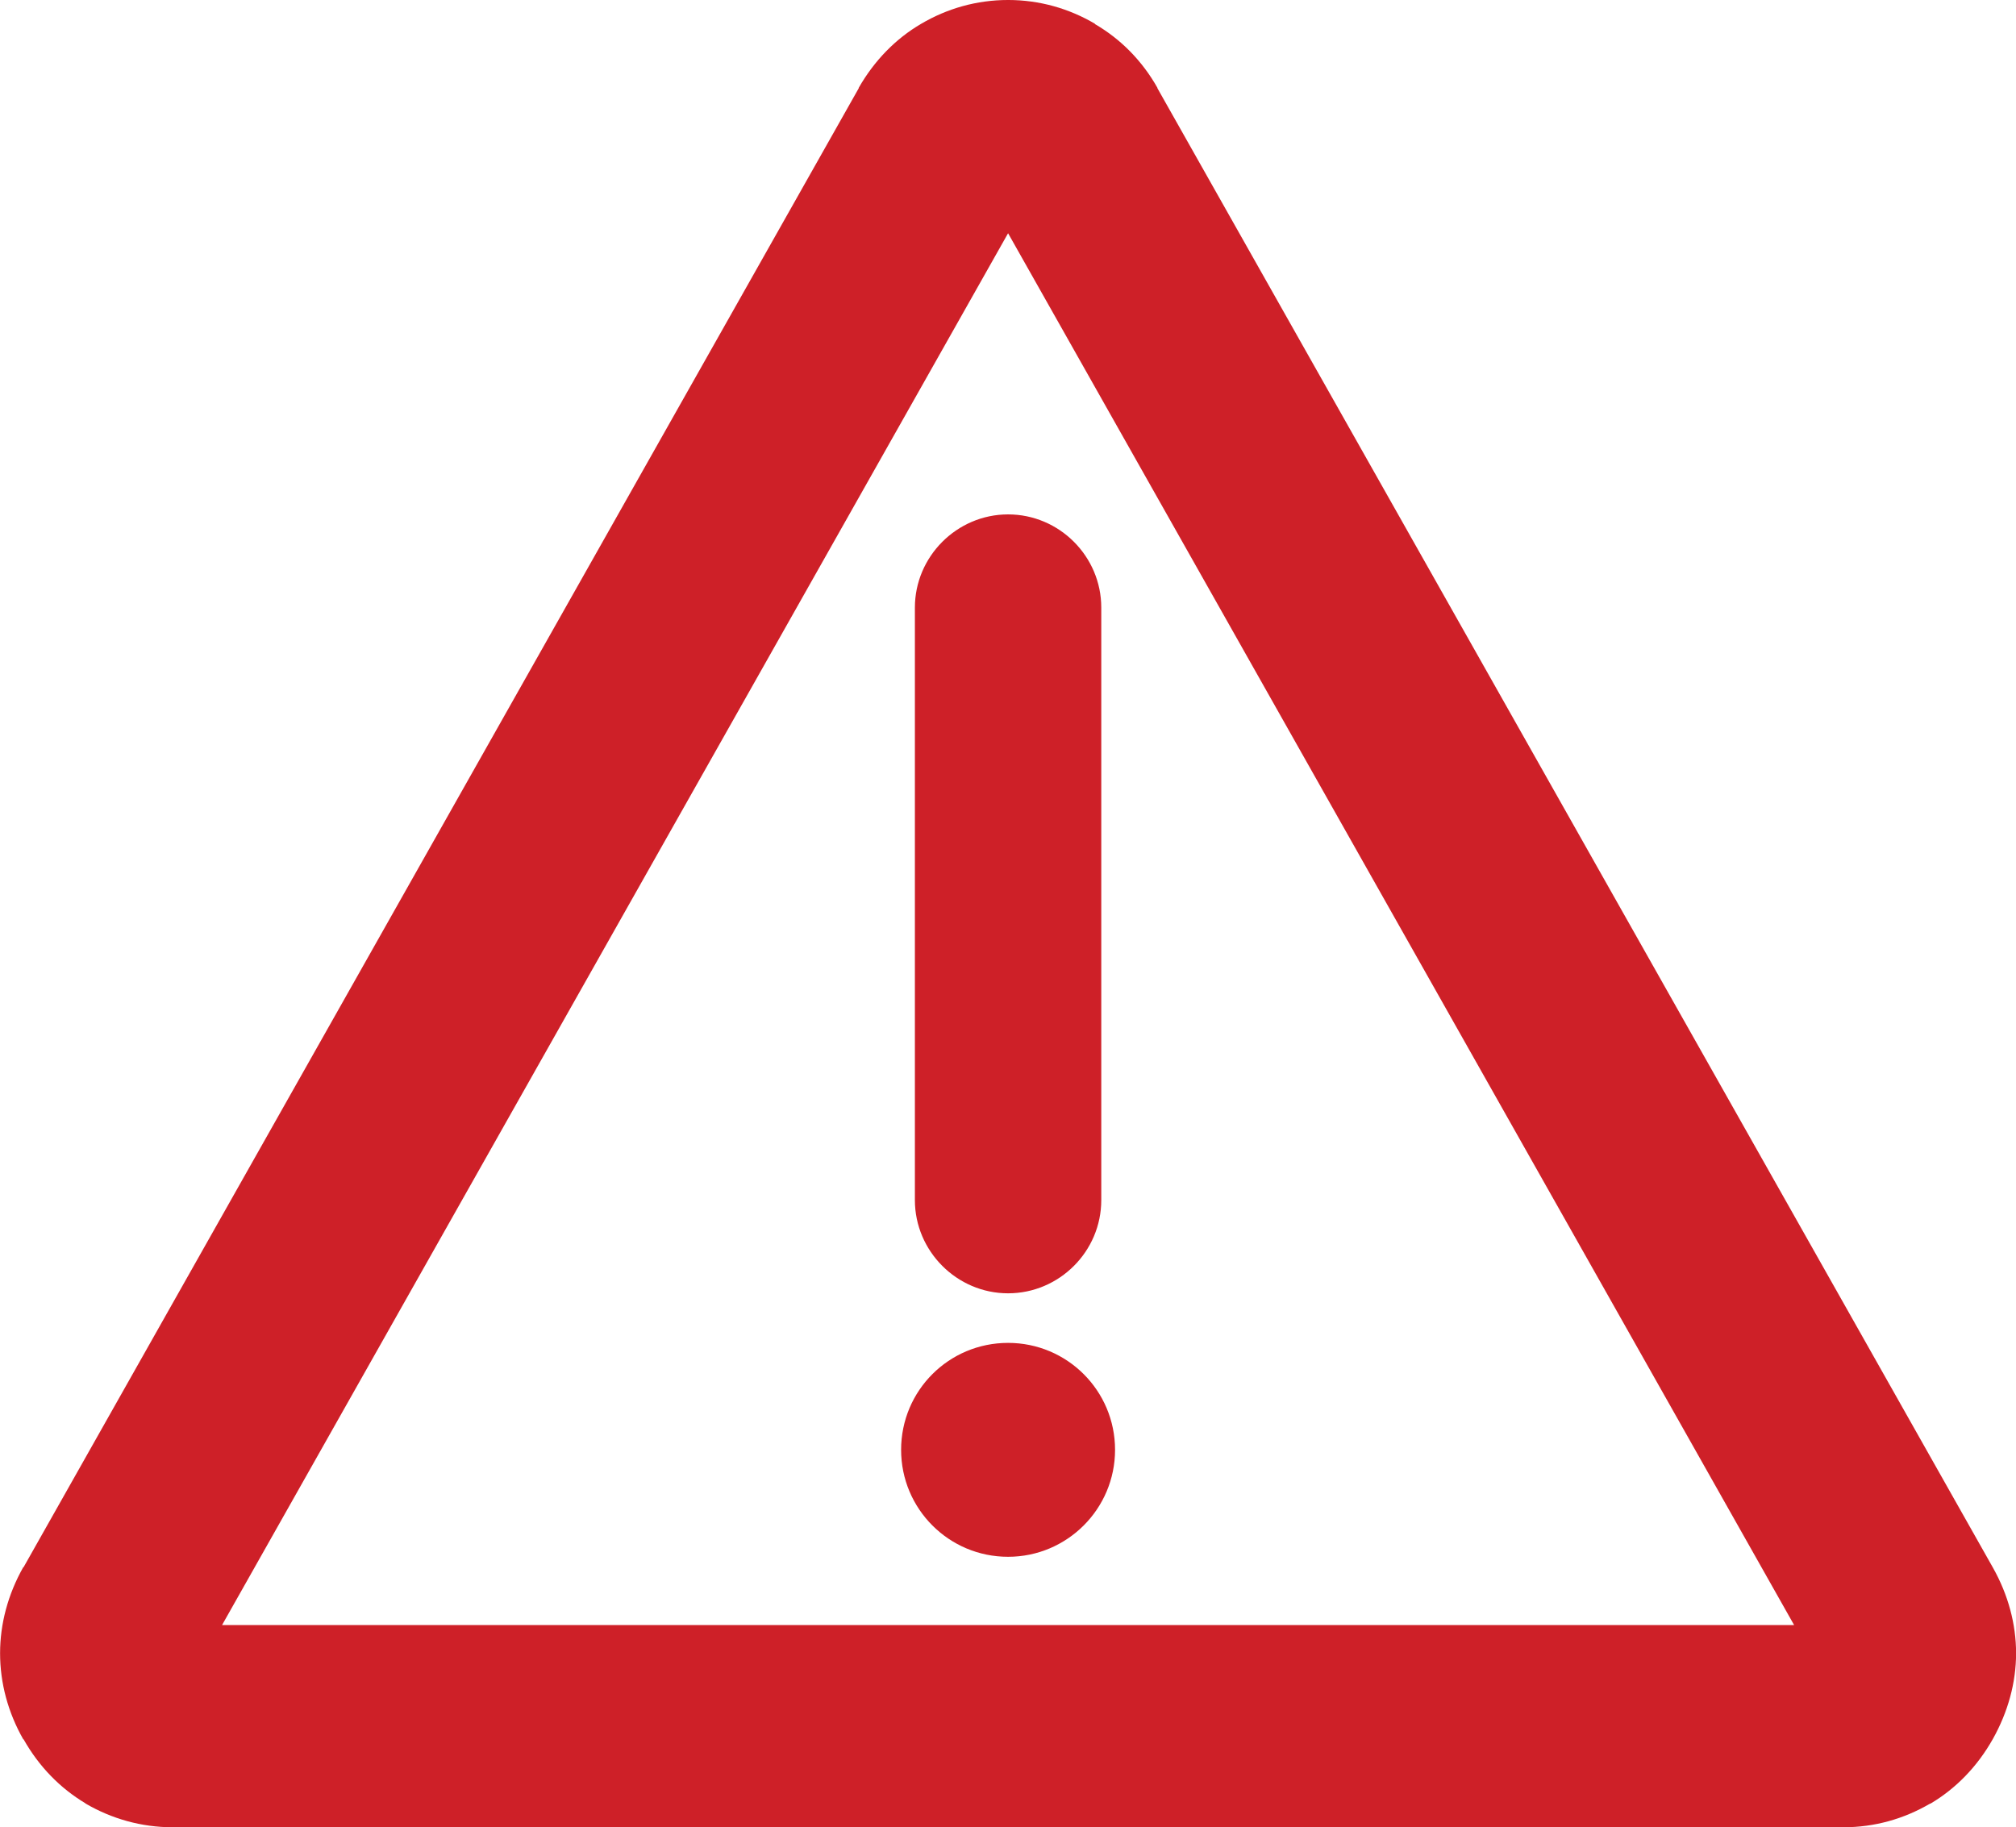 <?xml version="1.0" encoding="UTF-8" standalone="no"?>
<!-- Created with Inkscape (http://www.inkscape.org/) -->

<svg
   xmlns:dc="http://purl.org/dc/elements/1.1/"
   xmlns:cc="http://creativecommons.org/ns#"
   xmlns:rdf="http://www.w3.org/1999/02/22-rdf-syntax-ns#"
   xmlns:svg="http://www.w3.org/2000/svg"
   xmlns="http://www.w3.org/2000/svg"
   xmlns:sodipodi="http://sodipodi.sourceforge.net/DTD/sodipodi-0.dtd"
   xmlns:inkscape="http://www.inkscape.org/namespaces/inkscape"
   width="3.457mm"
   height="3.134mm"
   viewBox="0 0 12.25 11.105"
   id="svg3514"
   version="1.1"
   inkscape:version="0.91 r13725"
   sodipodi:docname="Warning_9_8px.svg">
  <defs
     id="defs3516">
    <clipPath
       id="clipPath3536"
       clipPathUnits="userSpaceOnUse">
      <path
         inkscape:connector-curvature="0"
         id="path3538"
         d="m 0,20.333 18.5,0 L 18.5,0 0,0 0,20.333 Z" />
    </clipPath>
  </defs>
  <sodipodi:namedview
     id="base"
     pagecolor="#ffffff"
     bordercolor="#666666"
     borderopacity="1.0"
     inkscape:pageopacity="0.0"
     inkscape:pageshadow="2"
     inkscape:zoom="0.35"
     inkscape:cx="6.125"
     inkscape:cy="5.5524953"
     inkscape:document-units="px"
     inkscape:current-layer="layer1"
     showgrid="false"
     fit-margin-top="0"
     fit-margin-left="0"
     fit-margin-right="0"
     fit-margin-bottom="0"
     inkscape:window-width="1920"
     inkscape:window-height="1028"
     inkscape:window-x="1432"
     inkscape:window-y="-8"
     inkscape:window-maximized="1" />
<!--
  <metadata
     id="metadata3519">
    <rdf:RDF>
      <cc:Work
         rdf:about="">
        <dc:format>image/svg+xml</dc:format>
        <dc:type
           rdf:resource="http://purl.org/dc/dcmitype/StillImage" />
        <dc:title></dc:title>
      </cc:Work>
    </rdf:RDF>
  </metadata>
-->
  <g
     inkscape:label="Layer 1"
     inkscape:groupmode="layer"
     id="layer1"
     transform="translate(-368.875,-526.81)">
    <g
       transform="matrix(1.25,0,0,-1.25,363.438,545.071)"
       inkscape:label="test"
       id="g3530">
      <g
         id="g3532">
        <g
           clip-path="url(#clipPath3536)"
           id="g3534">
          <g
             transform="translate(9.25,5.725)"
             id="g3540">
            <path
               inkscape:connector-curvature="0"
               id="path3542"
               style="fill:#ce2028;fill-opacity:1;fill-rule:nonzero;stroke:none"
               d="m 0,0 -4.061,0 c -0.152,0 -0.296,0.041 -0.423,0.115 l -0.002,0.002 c -0.122,0.073 -0.225,0.178 -0.3,0.311 L -4.787,0.427 C -4.862,0.559 -4.9,0.702 -4.9,0.846 c 0,0.143 0.038,0.286 0.113,0.419 l 0.001,-10e-4 4.06,7.191 0,0.002 C -0.65,8.59 -0.546,8.696 -0.423,8.768 -0.296,8.843 -0.152,8.884 0,8.884 L 0,7.75 -3.821,0.983 0,0.983 0,0 Z M 0.726,8.455 4.787,1.263 C 4.862,1.13 4.9,0.987 4.9,0.846 4.9,0.704 4.861,0.561 4.787,0.429 4.711,0.294 4.607,0.188 4.484,0.115 l -0.002,0 C 4.354,0.04 4.211,0 4.061,0 L 0,0 0,0.983 3.821,0.983 0,7.75 0,8.884 c 0.152,0 0.296,-0.041 0.423,-0.116 L 0.422,8.767 C 0.548,8.694 0.652,8.588 0.726,8.457 l 0,-0.002 z" />
          </g>
          <g
             transform="translate(9.25,8.321)"
             id="g3544">
            <path
               inkscape:connector-curvature="0"
               id="path3546"
               style="fill:#ce2028;fill-opacity:1;fill-rule:evenodd;stroke:none"
               d="m 0,0 c -0.249,0 -0.453,0.205 -0.453,0.453 l 0,2.881 c 0,0.248 0.204,0.453 0.453,0.453 0.249,0 0.453,-0.204 0.453,-0.453 l 0,-2.881 C 0.453,0.204 0.249,0 0,0 m 0,-1.281 c -0.288,0 -0.52,0.233 -0.52,0.52 0,0.288 0.232,0.52 0.52,0.52 0.287,0 0.52,-0.232 0.52,-0.52 0,-0.287 -0.233,-0.52 -0.52,-0.52" />
          </g>
        </g>
      </g>
    </g>
  </g>
</svg>
